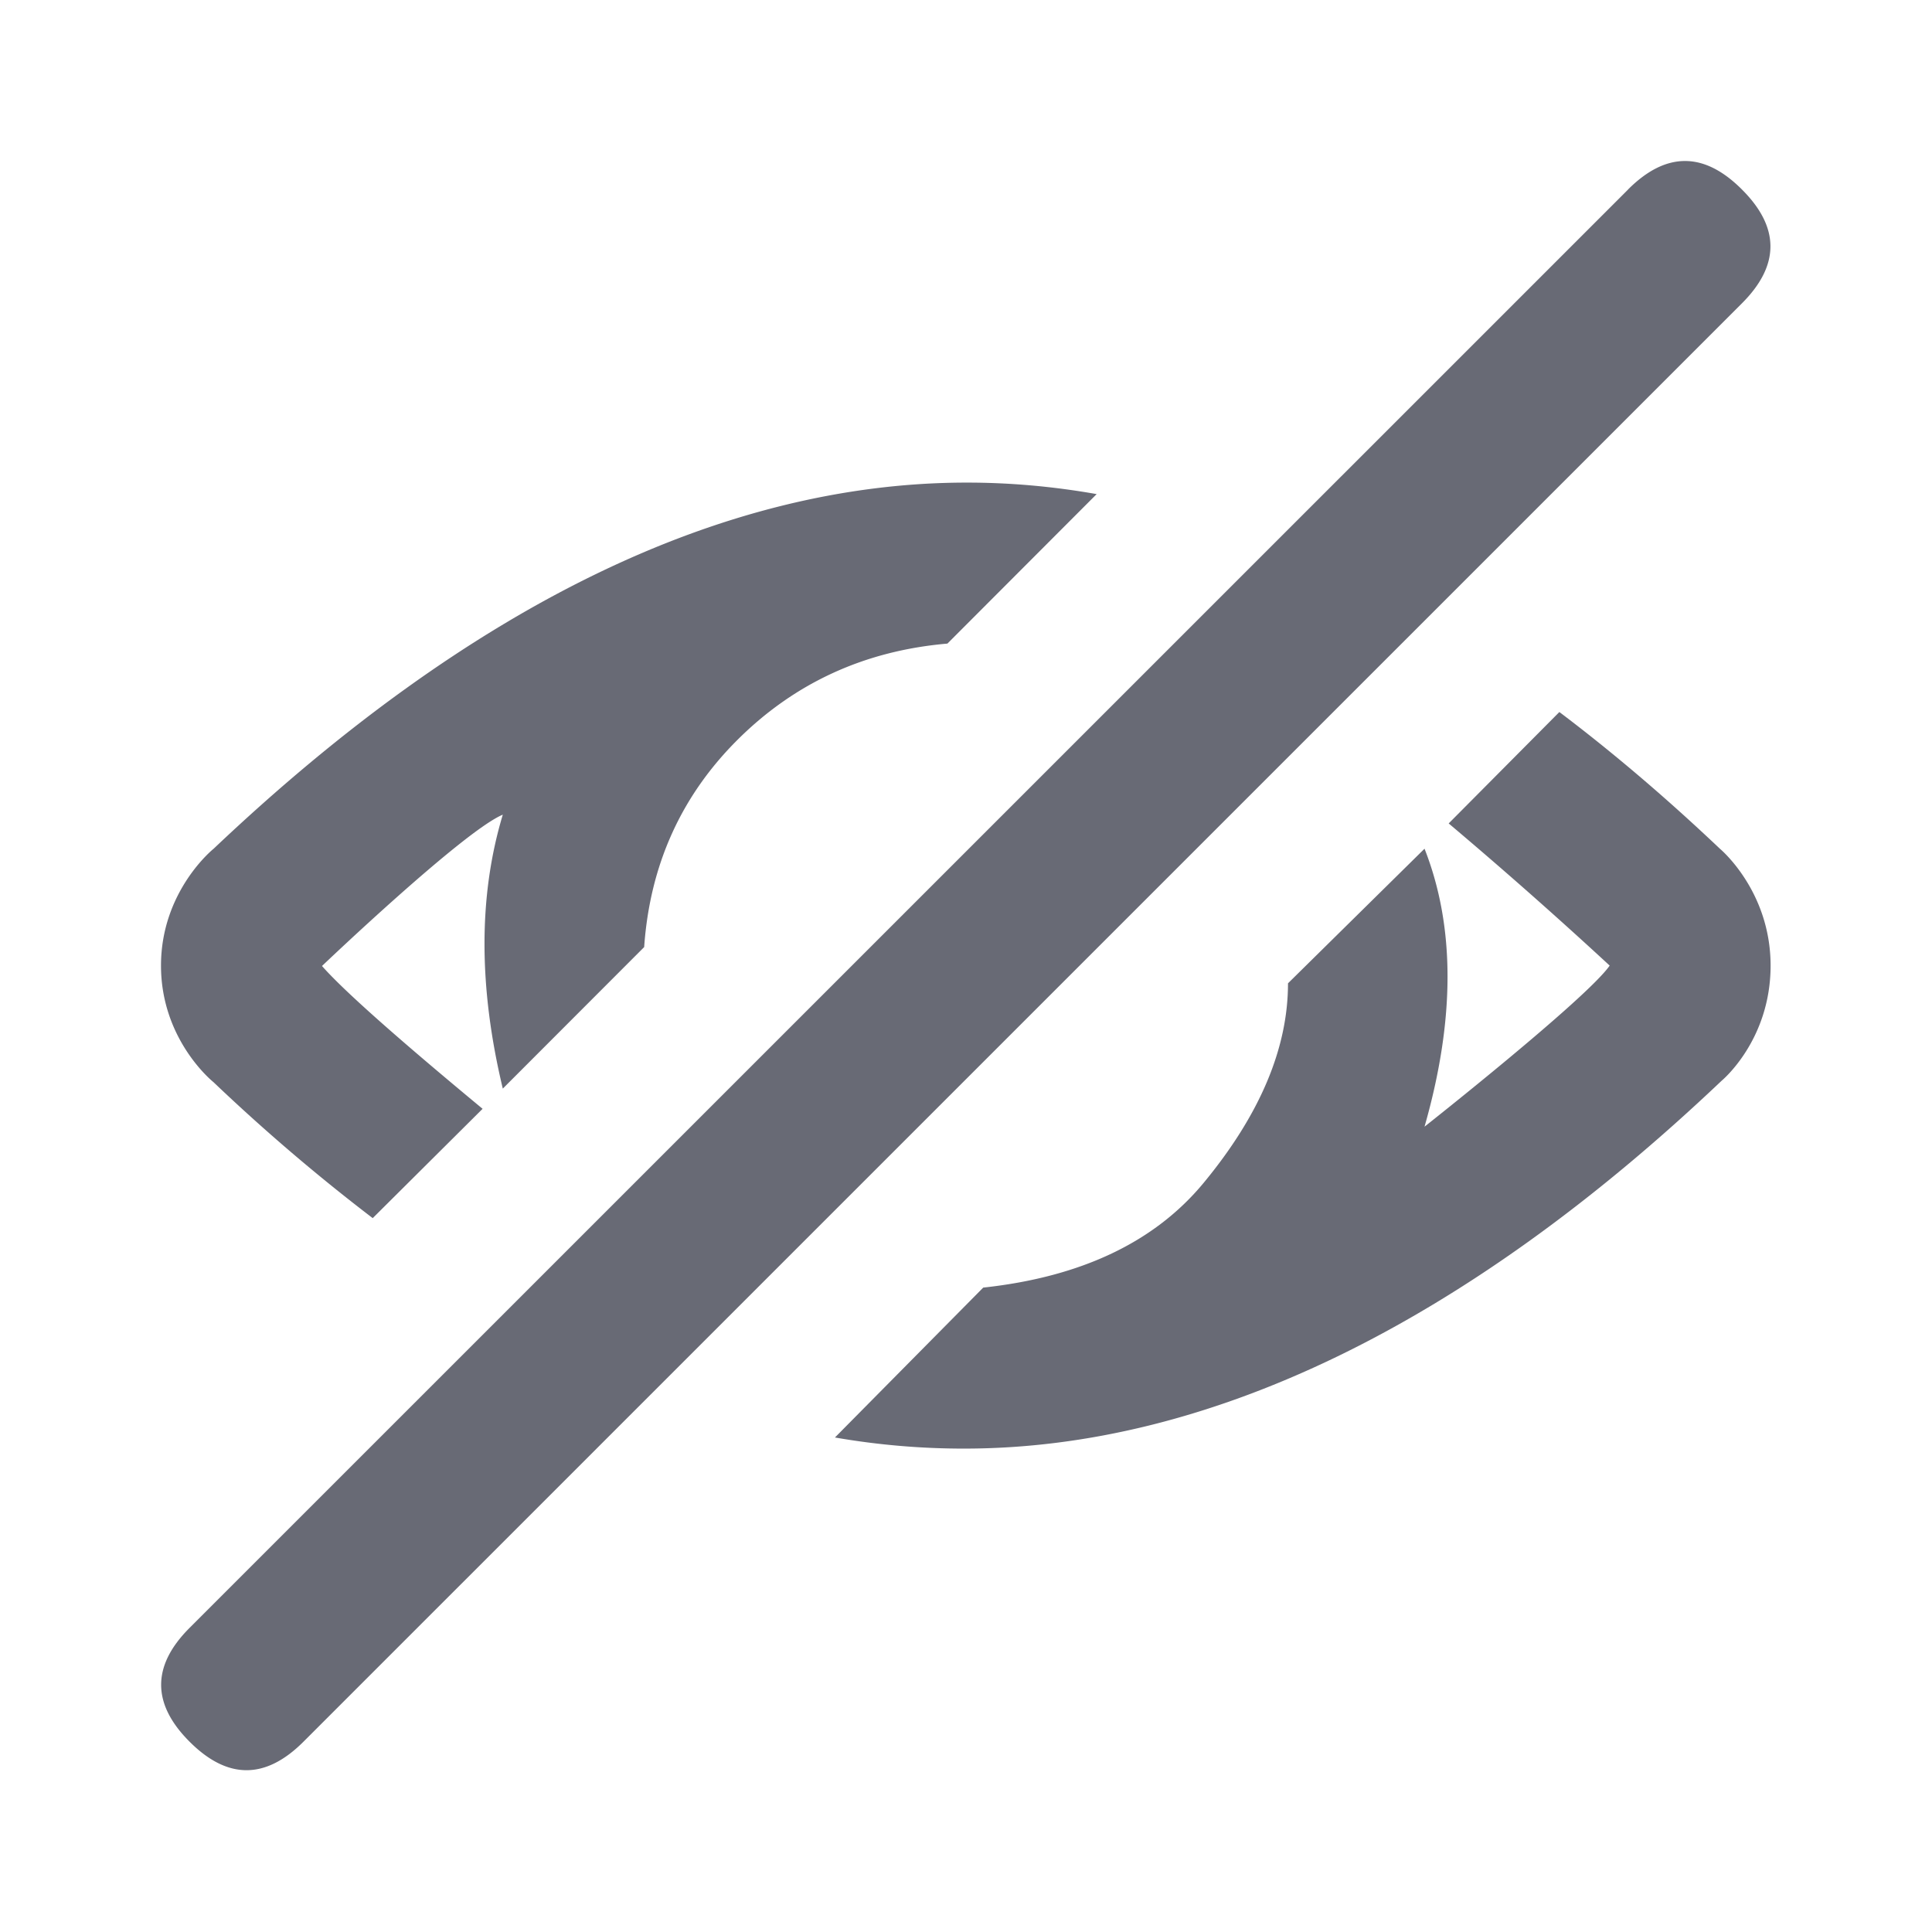 <svg xmlns="http://www.w3.org/2000/svg" width="24" height="24" viewBox="0 0 24 24">
    <path fill="#686A75" fill-rule="evenodd" d="M2 11.995c0-.93.654-1.452.654-1.452C5.855 7.51 8.99 6 11.995 5.995c.538-.001 1.08.046 1.628.143l-1.854 1.857c-1.02.088-1.886.482-2.595 1.183-.708.7-1.1 1.562-1.172 2.587l-1.756 1.758c-.303-1.264-.303-2.398 0-3.403C5.759 10.323 4.012 11.988 4 12c.264.3.929.891 1.995 1.774L4.63 15.132a23.856 23.856 0 0 1-1.978-1.689S2 12.925 2 11.995zm10.214 4c1.218-.132 2.13-.566 2.738-1.301.699-.846 1.048-1.672 1.048-2.479l1.696-1.672c.381.968.381 2.119 0 3.453 0 0 2.012-1.588 2.3-2.001a59.005 59.005 0 0 0-2-1.766l1.375-1.384c.662.5 1.327 1.066 1.994 1.698 0 0 .63.522.63 1.452 0 .93-.608 1.43-.608 1.43-3.21 3.046-6.387 4.564-9.392 4.57a9.338 9.338 0 0 1-1.623-.138l1.842-1.862zm8.01-13.641c.472-.472.944-.472 1.415 0 .472.471.472.942 0 1.414L3.77 21.636c-.472.472-.943.472-1.415 0-.471-.471-.471-.943 0-1.414l17.87-17.868z"/>
</svg>
